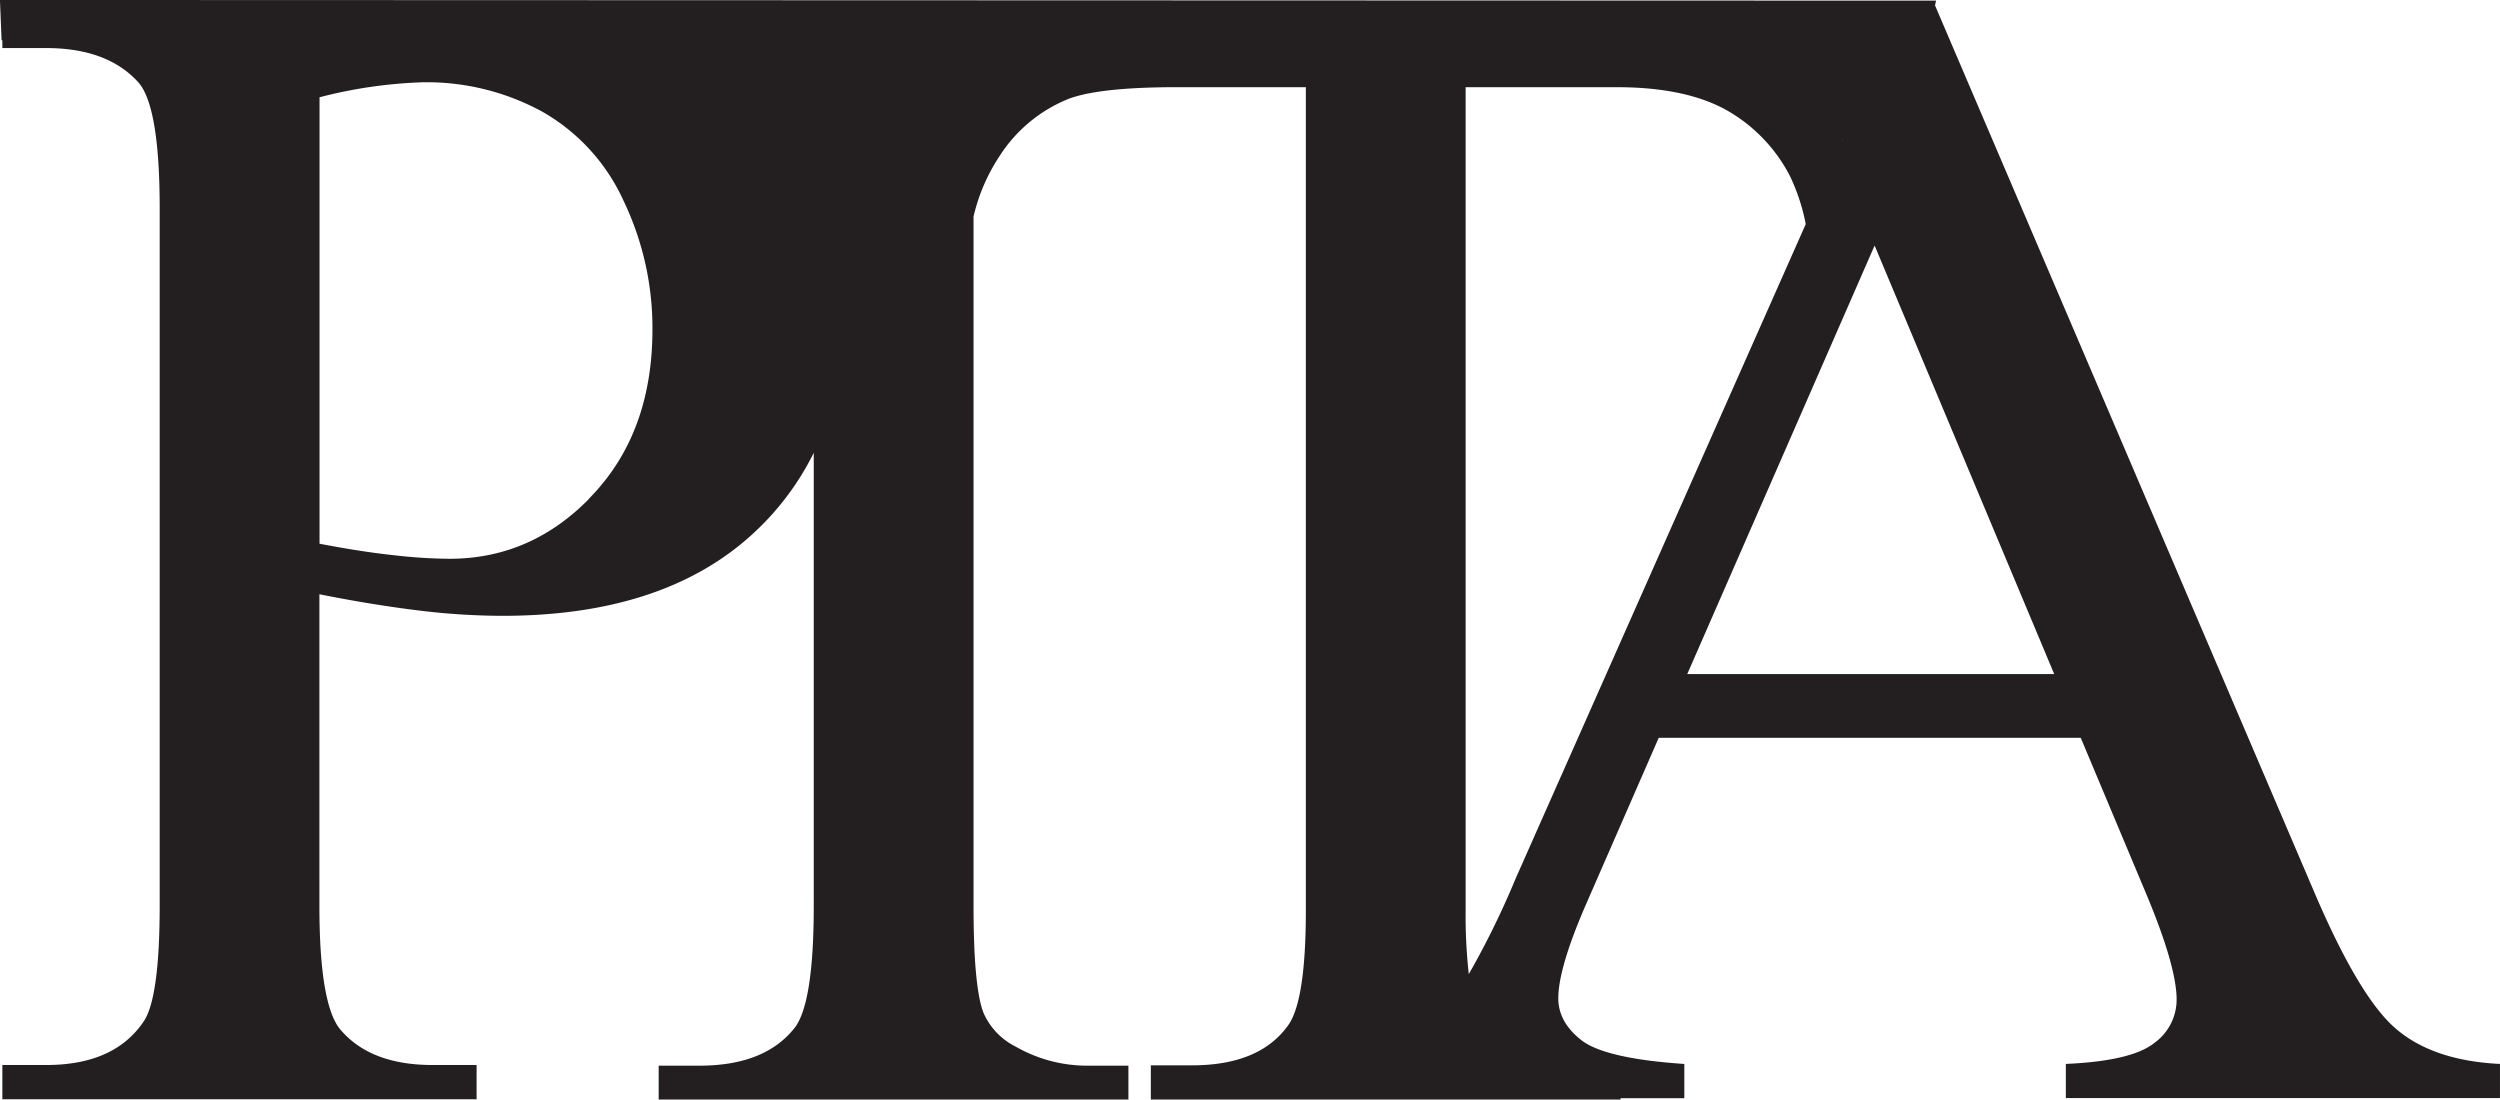 <svg xmlns="http://www.w3.org/2000/svg" viewBox="0 0 376.91 165.77"><defs><style>.cls-1{fill:#231f20;stroke:#231f20;stroke-width:0.69px;}</style></defs><path class="cls-1" d="M370.67,166.54q-5.62-4.87-12.52-21.15l-57-133.27.09-.41-291.11-.1L10.35,17h.13v1.17h6.23q9.41,0,14.18,5.28,3.3,3.68,3.31,19.13V147.77q0,14-2.45,17.66-4.53,6.75-15,6.75H10.48v4.47H81.29v-4.47H75q-9.36,0-14-5.27-3.42-3.67-3.41-19.14V100.44c5.3,1.07,10.26,1.89,14.91,2.47a104.63,104.63,0,0,0,13,.86q24.43,0,37.82-12.53A41.13,41.13,0,0,0,132.81,78v69.87q0,14.63-2.89,18.49-4.59,5.92-14.7,5.92h-5.79v4.47h70.13v-4.47h-5.88a22,22,0,0,1-10.91-2.9,10.7,10.7,0,0,1-5-5.2q-1.56-3.85-1.56-16.31v-104a28.4,28.4,0,0,1,4-9.29A22.49,22.49,0,0,1,171,25.76q4.83-1.7,16.32-1.69H207V148.51q0,13.61-2.67,17.45-4.4,6.27-14.86,6.27h-5.84v4.47h70.13v-.21h9.61V172q-11.87-.84-15.43-3.67c-2.39-1.89-3.57-4.07-3.57-6.56q0-4.57,4.12-14.1l11.14-25.51h64.08l9.73,23.19q4.85,11.46,4.84,16.64a8.39,8.39,0,0,1-3.45,6.76q-3.43,2.78-13.25,3.25v4.47h64.76V172Q376.29,171.44,370.67,166.54ZM287.32,33.91l-.1-2.25.85.55Zm-188,52.31q-9.16,9.65-21.8,9.64a78.34,78.34,0,0,1-8.5-.55q-5-.54-11.41-1.78V25.67a70.81,70.81,0,0,1,15.9-2.34,36.7,36.7,0,0,1,18.22,4.49,29.81,29.81,0,0,1,12.38,13.59,44.72,44.72,0,0,1,4.38,19.66Q108.45,76.57,99.28,86.22Zm139.31,57.57A128.28,128.28,0,0,1,231,159.21a79.9,79.9,0,0,1-.6-10.7V24.07h23.13q10.17,0,16.4,3.33a24.4,24.4,0,0,1,10,10.22,30.07,30.07,0,0,1,2.45,7.48Zm25-30.55,28.78-65.83L320,113.24Z" transform="translate(-9.78 -11.27)"/></svg>